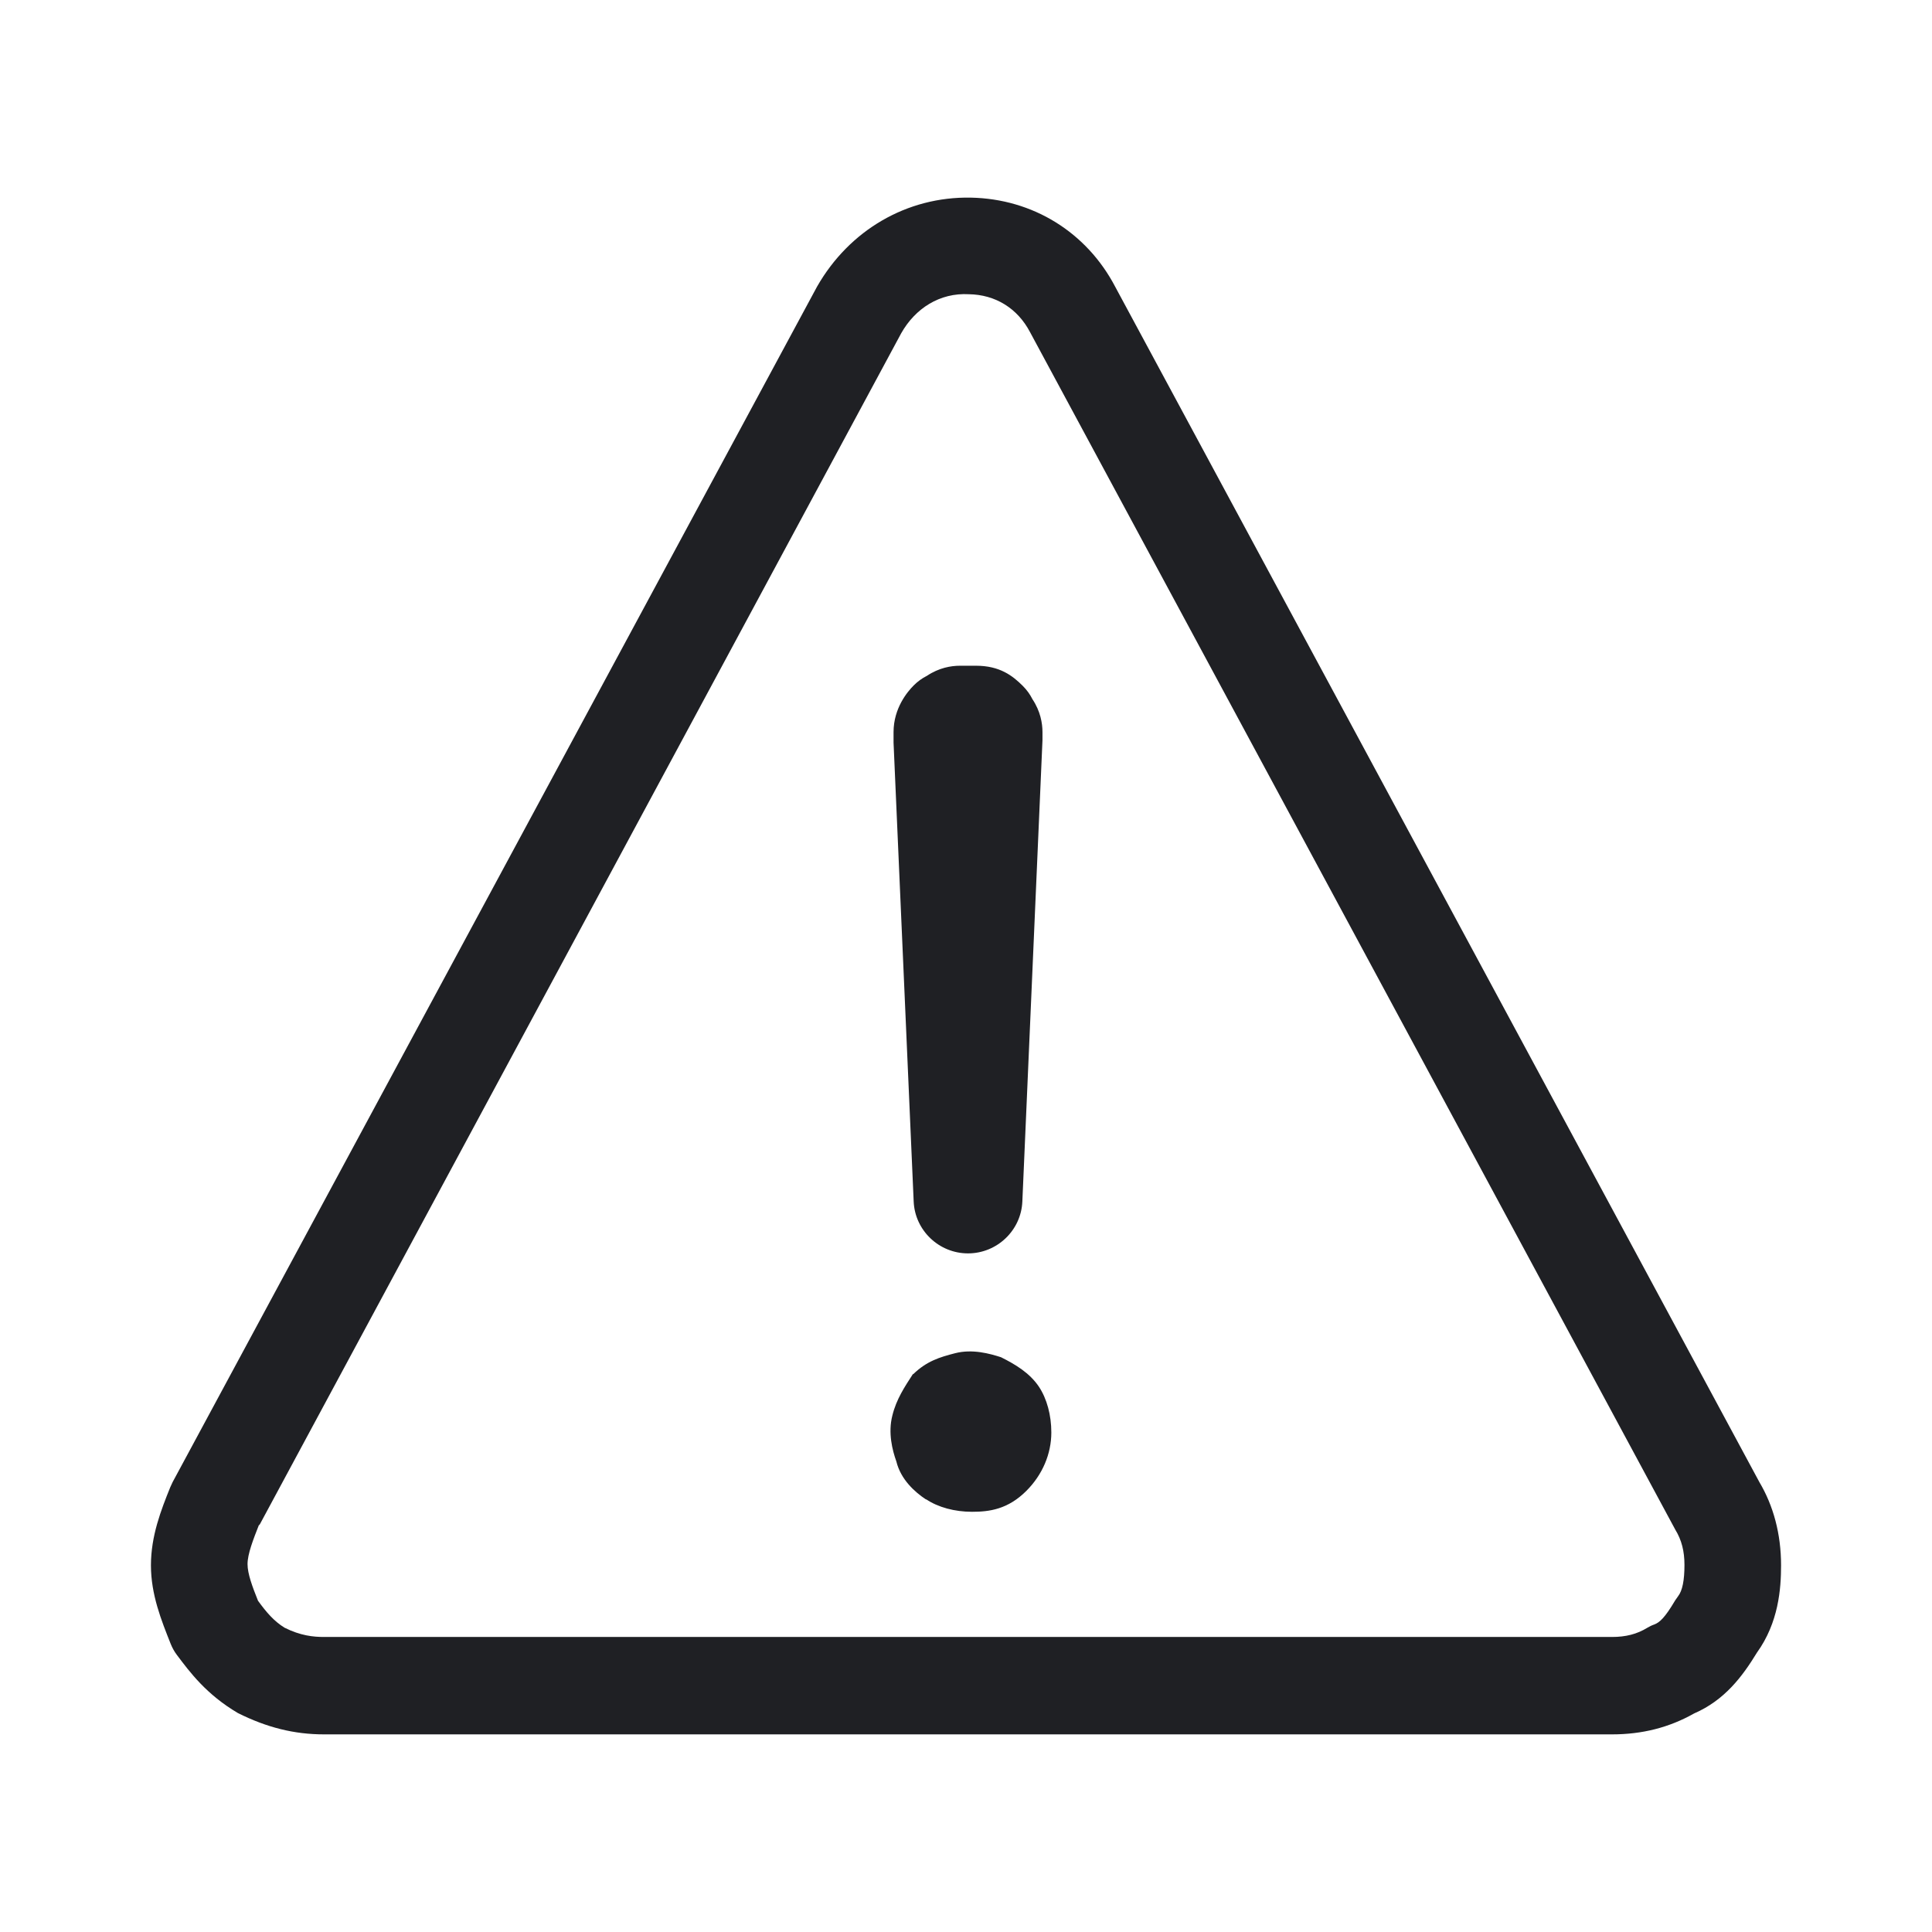 <svg width="48" height="48" viewBox="0 0 48 48" fill="none" xmlns="http://www.w3.org/2000/svg">
<path d="M4.39 41.11C4.72 41.55 5.13 42.1 5.91 42.56C6.63 42.92 7.31 43.09 8.05 43.09H40.05C40.8 43.09 41.47 42.92 42.09 42.57C42.85 42.24 43.29 41.65 43.65 41.06C44.19 40.31 44.25 39.47 44.25 38.89C44.25 38.11 44.06 37.41 43.71 36.82L27.71 7.13C27 5.77 25.66 4.94 24.12 4.91C22.53 4.88 21.1 5.72 20.3 7.12L4.29 36.82C4.29 36.82 4.25 36.91 4.23 36.95C4 37.52 3.75 38.16 3.75 38.89C3.75 39.62 4.01 40.26 4.24 40.84C4.28 40.94 4.33 41.03 4.39 41.11ZM6.44 37.9L22.39 8.28C22.74 7.66 23.35 7.27 24.07 7.31C24.73 7.32 25.28 7.66 25.59 8.25L41.62 38C41.78 38.26 41.85 38.54 41.85 38.88C41.85 39.26 41.8 39.52 41.69 39.66C41.67 39.69 41.64 39.73 41.62 39.76C41.36 40.2 41.23 40.31 41.1 40.36C41.04 40.38 40.98 40.41 40.93 40.44C40.67 40.6 40.39 40.67 40.05 40.67H8.05C7.79 40.67 7.47 40.64 7.07 40.44C6.81 40.28 6.62 40.06 6.41 39.77C6.27 39.42 6.15 39.1 6.15 38.86C6.15 38.61 6.29 38.25 6.44 37.87V37.9Z" fill="#1F2024"/>
<path d="M22.7 29.85C22.73 30.57 23.33 31.14 24.05 31.14C24.77 31.14 25.37 30.57 25.4 29.85L25.9 18.39V18.19C25.9 17.97 25.85 17.67 25.65 17.37C25.59 17.25 25.51 17.14 25.41 17.04C25.16 16.79 24.84 16.54 24.25 16.54H23.85C23.63 16.54 23.33 16.59 23.03 16.79C22.91 16.85 22.8 16.93 22.7 17.03C22.55 17.18 22.2 17.59 22.2 18.19V18.39C22.2 18.39 22.2 18.43 22.2 18.45L22.7 29.85Z" fill="#1F2024"/>
<path d="M23.01 37.25C23.31 37.45 23.72 37.56 24.15 37.56C24.58 37.56 25.04 37.5 25.5 37.04C25.9 36.64 26.12 36.12 26.12 35.59C26.12 35.16 26.01 34.75 25.81 34.45C25.58 34.11 25.23 33.9 24.87 33.72C24.59 33.63 24.16 33.51 23.73 33.62C23.34 33.72 23.02 33.82 22.69 34.14H22.68C22.48 34.45 22.27 34.76 22.17 35.17C22.06 35.6 22.17 36.03 22.27 36.31C22.38 36.76 22.73 37.07 23 37.25H23.01Z" fill="#1F2024"/>
</svg>
